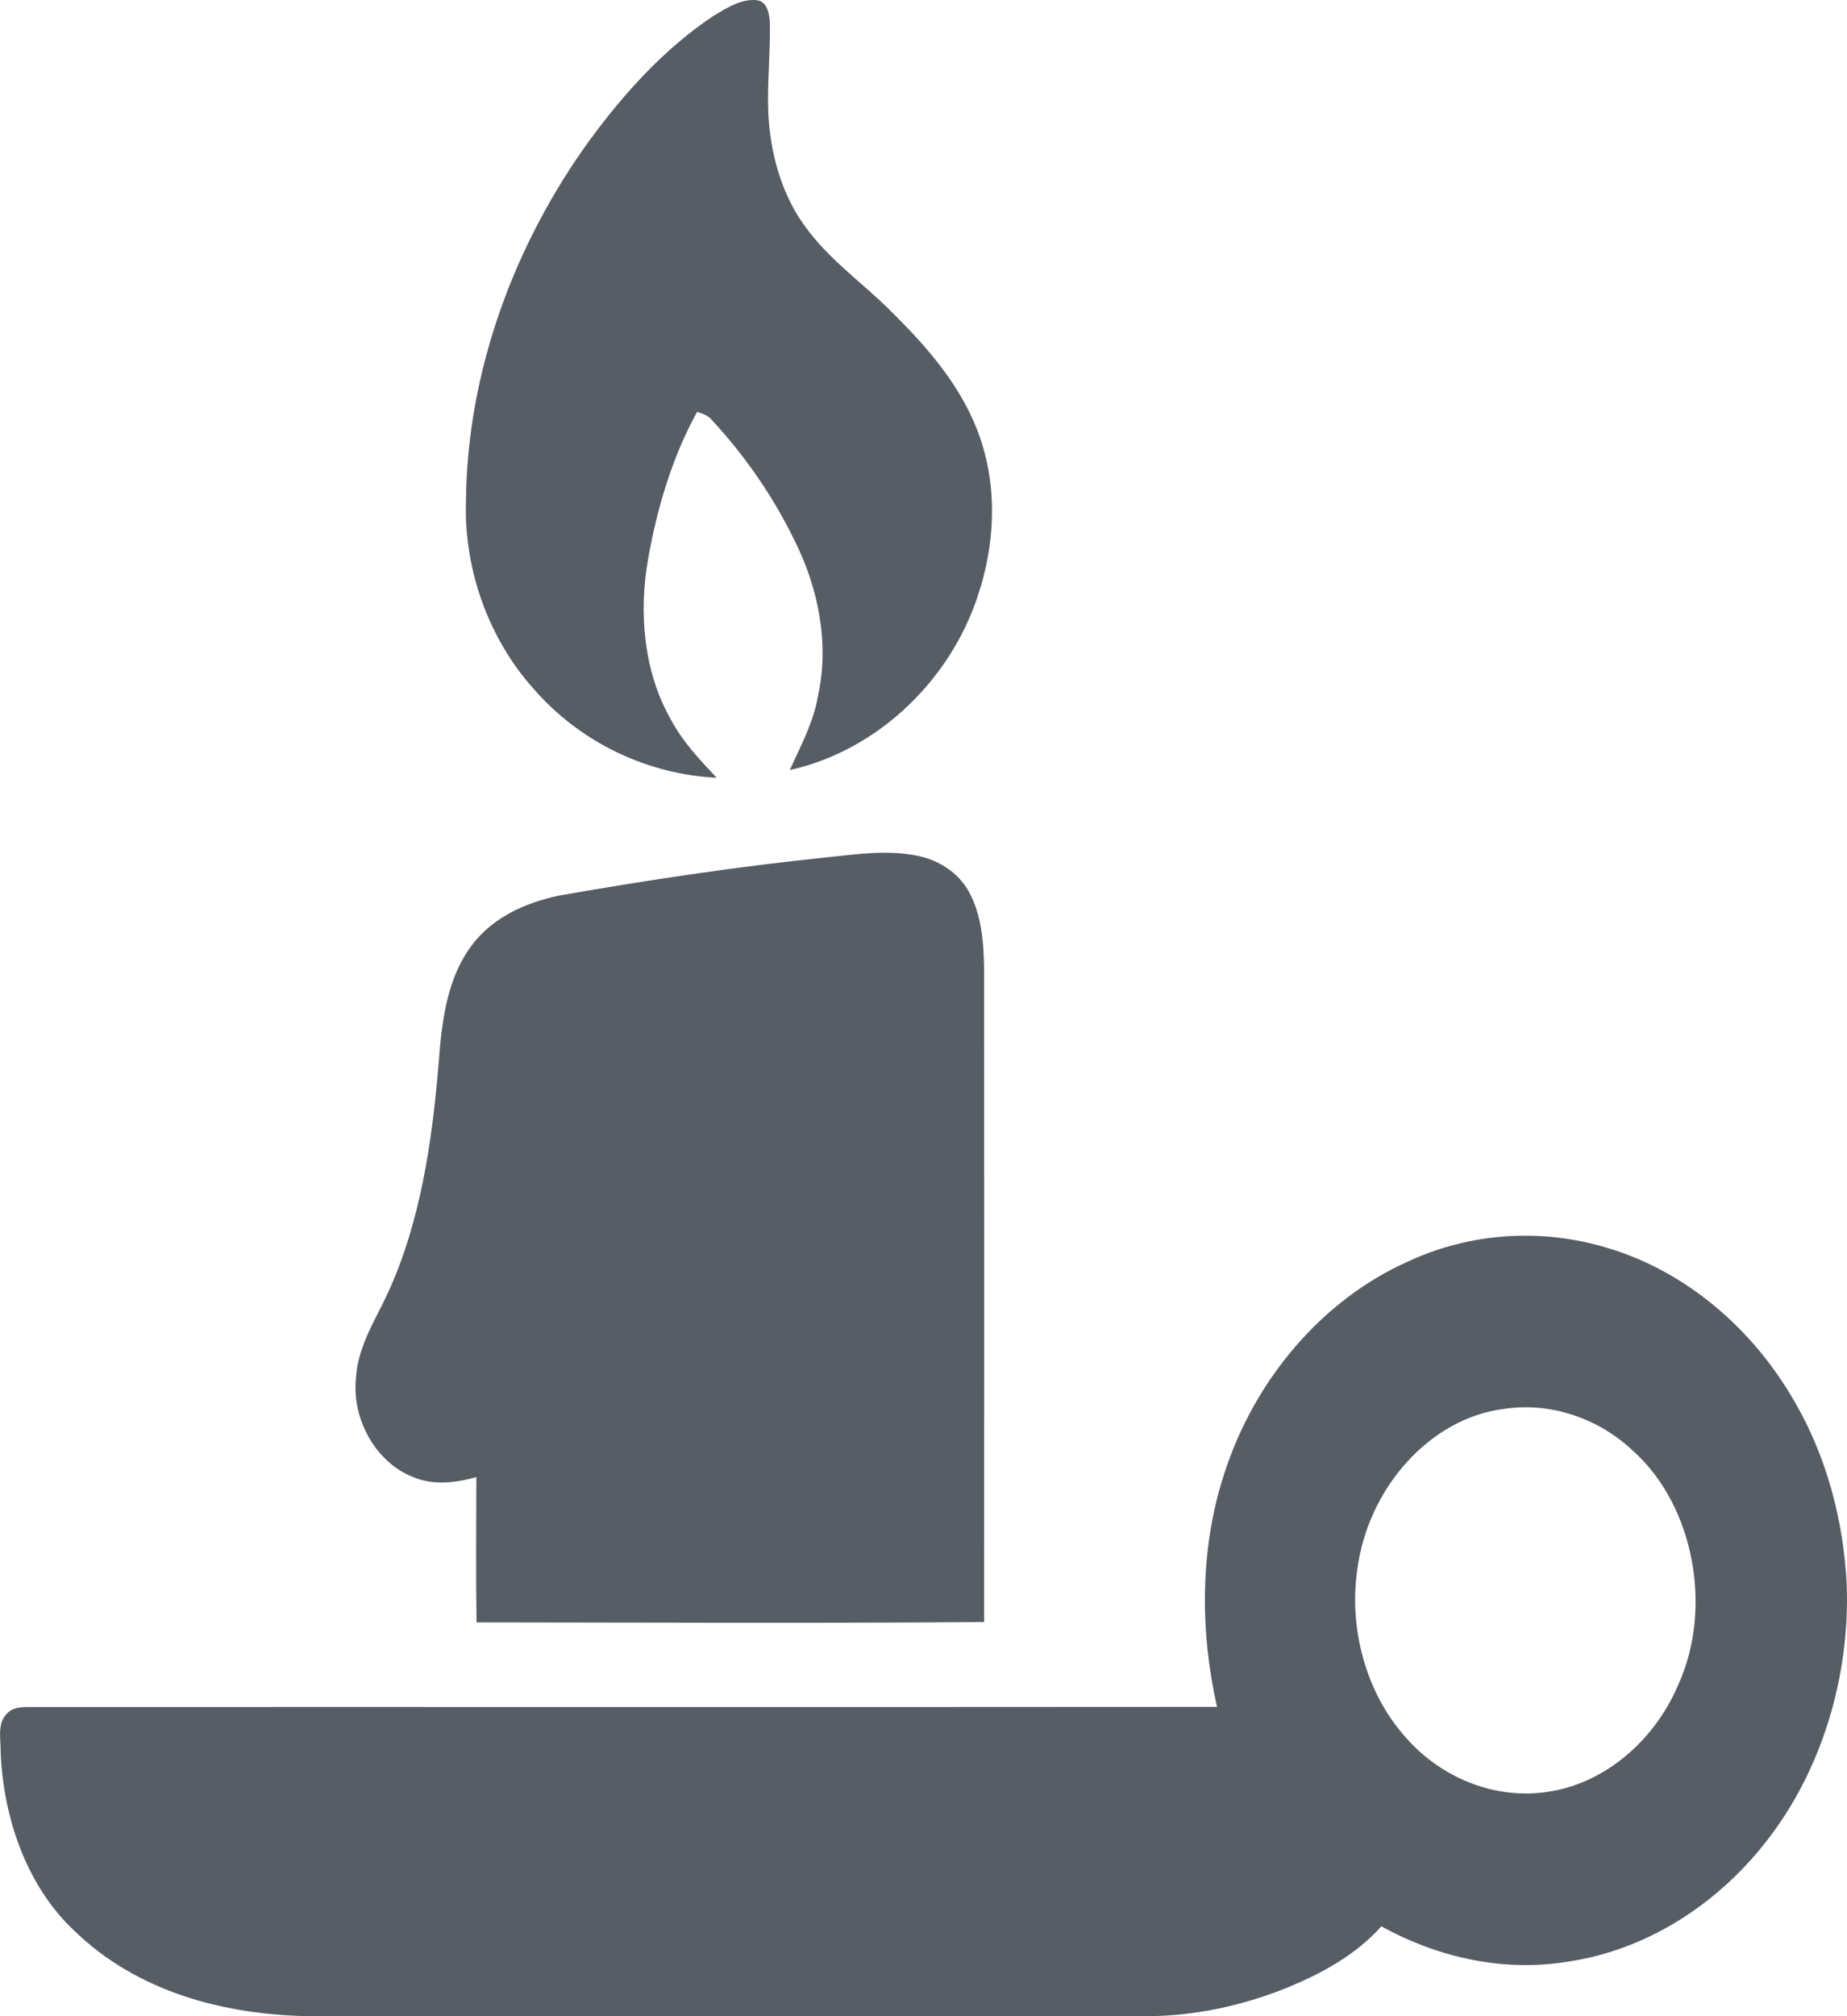 <svg width="11" height="12" viewBox="0 0 11 12" fill="none" xmlns="http://www.w3.org/2000/svg">
<path d="M4.25 0.094C4.331 0.046 4.418 -0.011 4.513 0.002C4.571 0.013 4.584 0.088 4.585 0.143C4.589 0.359 4.558 0.576 4.586 0.791C4.611 0.99 4.677 1.185 4.79 1.341C4.937 1.548 5.141 1.685 5.315 1.861C5.545 2.089 5.773 2.351 5.863 2.692C5.957 3.039 5.897 3.425 5.745 3.74C5.531 4.177 5.135 4.488 4.704 4.583C4.768 4.44 4.845 4.3 4.872 4.14C4.941 3.826 4.871 3.493 4.732 3.217C4.602 2.949 4.432 2.707 4.237 2.497C4.214 2.47 4.182 2.462 4.152 2.451C4.005 2.717 3.914 3.02 3.86 3.326C3.803 3.647 3.834 3.998 3.993 4.278C4.064 4.414 4.168 4.522 4.268 4.629C3.862 4.609 3.458 4.425 3.172 4.093C2.916 3.805 2.763 3.399 2.775 2.988C2.781 2.201 3.071 1.444 3.507 0.841C3.719 0.551 3.962 0.285 4.25 0.094Z" fill="#565D64"/>
<path d="M4.931 5.102C5.109 5.083 5.289 5.057 5.467 5.094C5.586 5.119 5.702 5.187 5.769 5.305C5.847 5.444 5.859 5.614 5.861 5.775C5.862 7.068 5.861 8.361 5.861 9.654C4.854 9.662 3.846 9.657 2.838 9.656C2.834 9.368 2.836 9.079 2.837 8.791C2.711 8.827 2.575 8.843 2.451 8.787C2.243 8.703 2.094 8.452 2.12 8.201C2.132 8.008 2.239 7.852 2.314 7.687C2.504 7.269 2.573 6.798 2.612 6.335C2.629 6.099 2.657 5.85 2.788 5.657C2.917 5.463 3.128 5.373 3.331 5.33C3.862 5.237 4.396 5.157 4.931 5.102Z" fill="#565D64"/>
<path d="M8.384 7.509C8.759 7.334 9.184 7.309 9.575 7.428C10.035 7.565 10.443 7.905 10.698 8.36C10.879 8.677 10.979 9.05 10.998 9.426C11.02 9.983 10.845 10.546 10.518 10.961C10.218 11.346 9.794 11.607 9.345 11.674C8.964 11.739 8.571 11.655 8.227 11.465C8.072 11.638 7.871 11.745 7.669 11.829C7.399 11.938 7.115 11.999 6.828 12C5.164 12 3.5 11.999 1.836 12C1.341 11.99 0.82 11.861 0.437 11.486C0.164 11.228 0.02 10.828 0.004 10.43C0.005 10.355 -0.017 10.263 0.036 10.205C0.068 10.165 0.117 10.16 0.162 10.16C2.524 10.159 4.886 10.161 7.248 10.159C7.146 9.706 7.146 9.219 7.289 8.778C7.471 8.204 7.883 7.732 8.384 7.509ZM8.954 8.386C8.519 8.441 8.146 8.854 8.083 9.345C8.033 9.694 8.136 10.066 8.354 10.32C8.571 10.581 8.901 10.712 9.214 10.665C9.546 10.619 9.847 10.371 9.993 10.032C10.204 9.574 10.088 8.966 9.734 8.643C9.521 8.438 9.23 8.343 8.954 8.386Z" fill="#565D64"/>
</svg>
